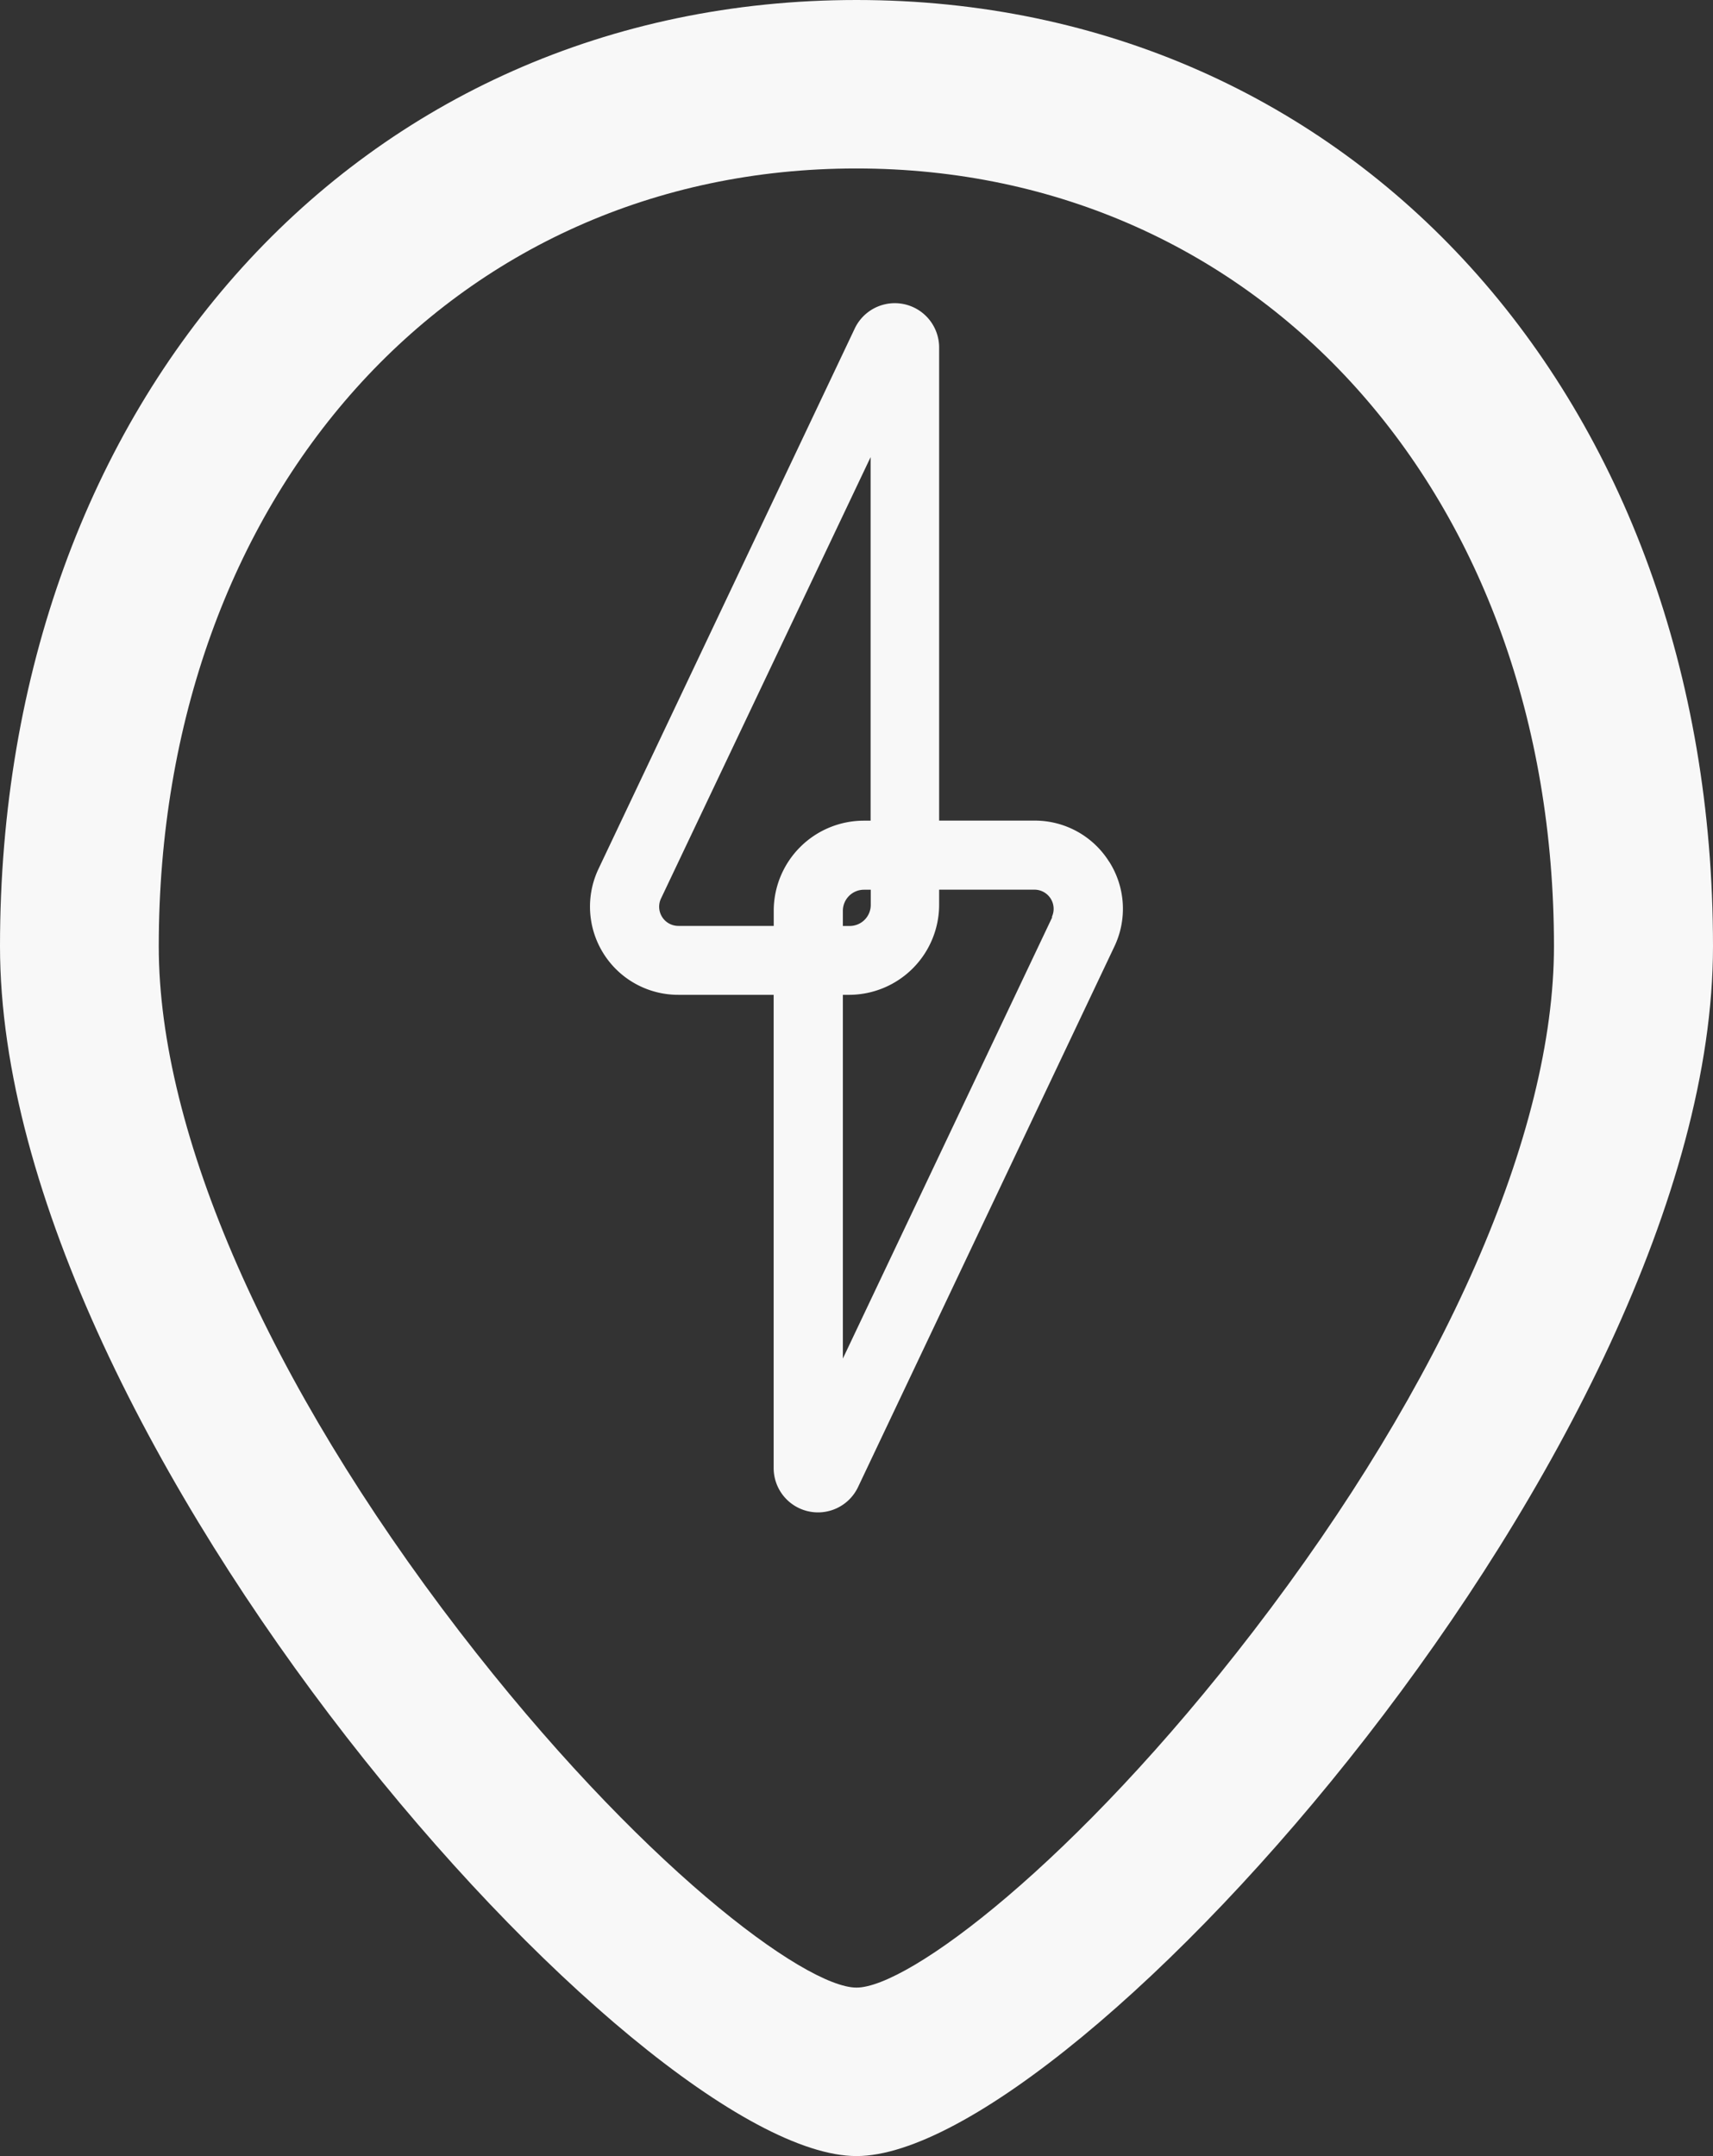 <svg xmlns="http://www.w3.org/2000/svg" width="25" height="31.472" viewBox="0 0 25 31.472">
  <rect x="0" y="0" width="25" height="31.472" fill="#333333" stroke="none"/>
  <g id="Grupo_224" data-name="Grupo 224" transform="translate(-20.294 -10.716)">
    <path id="Trazado_3347" data-name="Trazado 3347" d="M51.781,31.157a1.28,1.28,0,0,0-1.087-.6H49.3V23.652a.647.647,0,0,0-1.232-.277l-3.74,7.888A1.287,1.287,0,0,0,45.494,33.1h1.391v6.906a.647.647,0,0,0,1.232.278l3.74-7.888a1.279,1.279,0,0,0-.075-1.239M48.3,25.251v5.307h-.1a1.316,1.316,0,0,0-1.314,1.314v.222H45.494a.28.28,0,0,1-.253-.4Zm-.405,6.844v-.222a.308.308,0,0,1,.307-.307h.1v.222a.307.307,0,0,1-.307.307Zm3.056-.129-3.056,6.443V33.1h.1A1.316,1.316,0,0,0,49.3,31.787v-.222h1.391a.28.28,0,0,1,.253.4" transform="translate(-15.3 -7.863)" fill="#f8f8f8"/>
    <path id="Trazado_3348" data-name="Trazado 3348" d="M32.794,10.716c-7.243,0-12.5,5.809-12.5,13.812,0,7.24,9.325,17.659,12.5,17.659s12.5-10.419,12.5-17.659C45.294,16.525,40.037,10.716,32.794,10.716ZM42.973,24.528c0,2.725-1.6,6.371-4.389,10-2.606,3.393-5.037,5.2-5.79,5.2S29.61,37.923,27,34.53c-2.789-3.631-4.389-7.276-4.389-10,0-6.579,4.281-11.355,10.179-11.355S42.973,17.949,42.973,24.528Z" fill="#f8f8f8"/>
  </g>
</svg>
